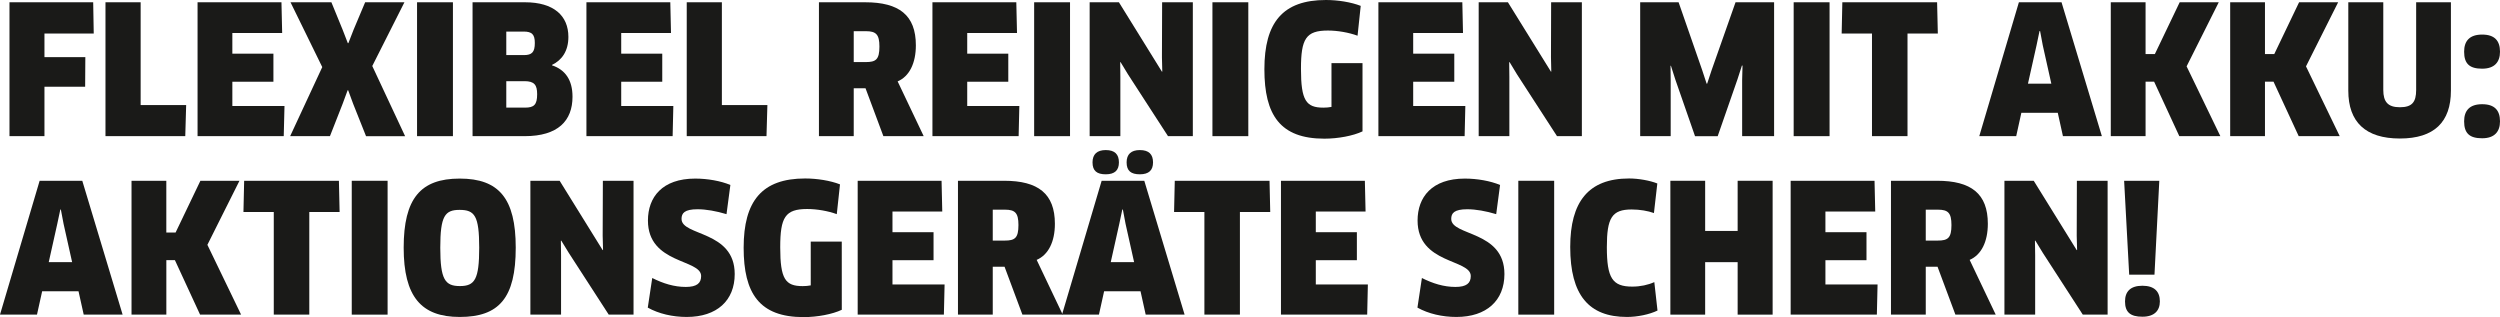 <?xml version="1.0" encoding="utf-8"?>
<!-- Generator: Adobe Illustrator 16.0.0, SVG Export Plug-In . SVG Version: 6.00 Build 0)  -->
<!DOCTYPE svg PUBLIC "-//W3C//DTD SVG 1.1//EN" "http://www.w3.org/Graphics/SVG/1.1/DTD/svg11.dtd">
<svg version="1.1" id="Ebene_1" xmlns="http://www.w3.org/2000/svg" xmlns:xlink="http://www.w3.org/1999/xlink" x="0px" y="0px"
	 width="92.339px" height="11.713px" viewBox="0 0 92.339 11.713" enable-background="new 0 0 92.339 11.713" xml:space="preserve">
<g id="Text">
	<g>
		<path fill="#1A1A18" d="M1.642,1.238v0.871h1.51L3.145,3.203H1.642v1.826H0.35V0.084h3.092l0.02,1.154H1.642z"/>
		<path fill="#1A1A18" d="M6.876,3.881L6.843,5.029H3.896V0.084h1.299v3.797H6.876z"/>
		<path fill="#1A1A18" d="M10.508,3.914L10.48,5.029H7.297V0.084h3.099l0.026,1.135h-1.84v0.764h1.517v1.035H8.582v0.896H10.508z"/>
		<path fill="#1A1A18" d="M13.75,2.438l1.213,2.592H13.52l-0.475-1.193L12.86,3.334h-0.02l-0.185,0.502l-0.468,1.193h-1.47
			l1.186-2.551L10.73,0.083h1.51L12.656,1.1l0.191,0.494h0.02L13.059,1.1l0.428-1.016h1.451L13.75,2.438z"/>
		<path fill="#1A1A18" d="M15.404,0.084h1.325v4.945h-1.325V0.084z"/>
		<path fill="#1A1A18" d="M19.379,5.029h-1.925V0.084h1.938c1.061,0,1.602,0.496,1.602,1.279c0,0.521-0.237,0.857-0.606,1.035v0.014
			c0.494,0.164,0.758,0.547,0.758,1.16C21.146,4.461,20.611,5.029,19.379,5.029z M19.34,1.166H18.7v0.869h0.652
			c0.297,0,0.402-0.111,0.402-0.447C19.755,1.266,19.643,1.166,19.34,1.166z M19.373,2.998H18.7v0.977h0.698
			c0.323,0,0.442-0.105,0.442-0.494C19.841,3.137,19.735,2.998,19.373,2.998z"/>
		<path fill="#1A1A18" d="M24.87,3.914l-0.026,1.115H21.66V0.084h3.098l0.026,1.135h-1.839v0.764h1.516v1.035h-1.516v0.896H24.87z"
			/>
		<path fill="#1A1A18" d="M28.344,3.881l-0.033,1.148h-2.946V0.084h1.298v3.797H28.344z"/>
		<path fill="#1A1A18" d="M33.155,3.006l0.962,2.023h-1.489l-0.659-1.768h-0.436v1.768h-1.285V0.084h1.707
			c1.253,0,1.873,0.475,1.873,1.59C33.828,2.332,33.59,2.82,33.155,3.006z M31.982,1.152h-0.449v1.141h0.442
			c0.376,0,0.507-0.092,0.507-0.574C32.482,1.271,32.357,1.152,31.982,1.152z"/>
		<path fill="#1A1A18" d="M37.65,3.914l-0.026,1.115H34.44V0.084h3.098l0.026,1.135h-1.839v0.764h1.517v1.035h-1.517v0.896H37.65z"
			/>
		<path fill="#1A1A18" d="M38.197,0.084h1.325v4.945h-1.325V0.084z"/>
		<path fill="#1A1A18" d="M43.141,5.029l-1.477-2.281l-0.276-0.455l-0.013,0.006l0.006,0.535v2.195h-1.134V0.084h1.081l1.589,2.564
			l0.013-0.006l-0.013-0.527l0.007-2.031h1.134v4.945H43.141z"/>
		<path fill="#1A1A18" d="M44.782,0.084h1.325v4.945h-1.325V0.084z"/>
		<path fill="#1A1A18" d="M50.326,4.852c-0.343,0.164-0.902,0.27-1.41,0.27c-1.636,0-2.215-0.877-2.215-2.564
			C46.701,0.83,47.378,0,48.975,0c0.437,0,0.93,0.078,1.284,0.217l-0.117,1.102c-0.323-0.119-0.738-0.191-1.096-0.191
			c-0.811,0-0.994,0.303-0.994,1.416c0,1.174,0.191,1.432,0.83,1.432c0.1,0,0.205-0.008,0.297-0.027V2.332h1.146V4.852z"/>
		<path fill="#1A1A18" d="M54.123,3.914l-0.026,1.115h-3.185V0.084h3.1l0.025,1.135h-1.84v0.764h1.518v1.035h-1.518v0.896H54.123z"
			/>
		<path fill="#1A1A18" d="M57.509,5.029l-1.477-2.281l-0.275-0.455l-0.014,0.006l0.006,0.535v2.195h-1.133V0.084h1.08l1.59,2.564
			l0.012-0.006l-0.012-0.527l0.006-2.031h1.135v4.945H57.509z"/>
		<path fill="#1A1A18" d="M62,0.084l0.869,2.5l0.166,0.506h0.02l0.165-0.5l0.883-2.506h1.424v4.945h-1.18v-2.07l0.014-0.533
			l-0.021-0.008l-0.166,0.514l-0.73,2.098h-0.837L61.88,2.94l-0.164-0.514l-0.014,0.006l0.006,0.533v2.064h-1.127V0.084H62z"/>
		<path fill="#1A1A18" d="M66.25,0.084h1.326v4.945H66.25V0.084z"/>
		<path fill="#1A1A18" d="M70.455,1.238v3.791h-1.312V1.238h-1.12l0.025-1.154h3.5l0.027,1.154H70.455z"/>
		<path fill="#1A1A18" d="M76.005,4.166H74.66L74.47,5.029h-1.364l1.463-4.945h1.575l1.49,4.945h-1.438L76.005,4.166z M75.221,1.674
			L74.904,3.09h0.863l-0.316-1.416l-0.099-0.527h-0.021L75.221,1.674z"/>
		<path fill="#1A1A18" d="M80.494,5.029l-0.93-2.012h-0.316v2.012h-1.285V0.084h1.285v1.912h0.344l0.916-1.912h1.443l-1.187,2.367
			l1.246,2.578H80.494z"/>
		<path fill="#1A1A18" d="M84.904,5.029l-0.93-2.012h-0.316v2.012h-1.285V0.084h1.285v1.912h0.344l0.916-1.912h1.443l-1.188,2.367
			l1.246,2.578H84.904z"/>
		<path fill="#1A1A18" d="M90.526,3.348c0,1.16-0.618,1.768-1.885,1.768s-1.905-0.607-1.905-1.768V0.084h1.292v3.238
			c0,0.441,0.171,0.639,0.613,0.639c0.448,0,0.601-0.186,0.601-0.639V0.084h1.284V3.348z"/>
		<path fill="#1A1A18" d="M91.68,2.537c-0.461,0-0.666-0.178-0.666-0.627c0-0.402,0.205-0.633,0.666-0.633
			c0.462,0,0.659,0.23,0.659,0.633C92.339,2.287,92.142,2.537,91.68,2.537z M91.68,5.107c-0.461,0-0.666-0.178-0.666-0.625
			c0-0.402,0.205-0.633,0.666-0.633c0.462,0,0.659,0.23,0.659,0.633C92.339,4.857,92.142,5.107,91.68,5.107z"/>
		<path fill="#1A1A18" d="M2.9,10.758H1.557l-0.191,0.863H0l1.464-4.944h1.575l1.49,4.944H3.092L2.9,10.758z M2.116,8.267L1.8,9.683
			h0.864L2.348,8.267l-0.1-0.527h-0.02L2.116,8.267z"/>
		<path fill="#1A1A18" d="M7.39,11.621L6.46,9.608H6.144v2.013H4.858V6.677h1.285v1.911h0.343l0.916-1.911h1.443L7.66,9.043
			l1.245,2.578H7.39z"/>
		<path fill="#1A1A18" d="M11.424,7.83v3.791h-1.312V7.83h-1.12l0.026-1.153h3.5l0.026,1.153H11.424z"/>
		<path fill="#1A1A18" d="M12.992,6.677h1.324v4.944h-1.324V6.677z"/>
		<path fill="#1A1A18" d="M16.98,11.707c-1.424,0-2.07-0.752-2.07-2.56c0-1.812,0.62-2.551,2.07-2.551s2.069,0.738,2.069,2.551
			C19.05,11.008,18.431,11.707,16.98,11.707z M16.974,7.752c-0.54,0-0.712,0.224-0.712,1.396c0,1.181,0.178,1.418,0.725,1.418
			c0.548,0,0.713-0.244,0.713-1.418C17.699,7.97,17.534,7.752,16.974,7.752z"/>
		<path fill="#1A1A18" d="M22.484,11.621L21.008,9.34L20.73,8.886l-0.014,0.006l0.007,0.535v2.194H19.59V6.677h1.081l1.589,2.562
			l0.014-0.006L22.26,8.707l0.007-2.03H23.4v4.944H22.484z"/>
		<path fill="#1A1A18" d="M25.364,11.707c-0.521,0-1.035-0.119-1.438-0.345l0.165-1.094c0.402,0.203,0.811,0.33,1.239,0.33
			c0.409,0,0.567-0.139,0.567-0.402c0-0.633-1.965-0.436-1.965-2.051c0-0.862,0.527-1.549,1.747-1.549
			c0.454,0,0.942,0.086,1.298,0.236L26.834,7.91c-0.376-0.113-0.752-0.181-1.068-0.181c-0.487,0-0.593,0.146-0.593,0.357
			c0,0.639,1.964,0.422,1.964,2.037C27.137,11.101,26.479,11.707,25.364,11.707z"/>
		<path fill="#1A1A18" d="M31.092,11.442c-0.343,0.164-0.902,0.271-1.41,0.271c-1.635,0-2.215-0.877-2.215-2.563
			c0-1.728,0.679-2.558,2.273-2.558c0.436,0,0.93,0.078,1.286,0.218L30.907,7.91c-0.323-0.119-0.738-0.19-1.094-0.19
			c-0.812,0-0.995,0.303-0.995,1.416c0,1.174,0.19,1.432,0.83,1.432c0.099,0,0.204-0.008,0.297-0.027V8.924h1.146L31.092,11.442
			L31.092,11.442z"/>
		<path fill="#1A1A18" d="M34.889,10.506l-0.026,1.115h-3.184V6.677h3.098l0.026,1.135h-1.839v0.764h1.517V9.61h-1.517v0.896H34.889
			z"/>
		<path fill="#1A1A18" d="M38.29,9.599l0.962,2.022h-1.489l-0.659-1.769h-0.436v1.769h-1.285V6.677h1.707
			c1.253,0,1.873,0.475,1.873,1.59C38.963,8.924,38.725,9.412,38.29,9.599z M37.117,7.744h-0.449v1.142h0.442
			c0.376,0,0.507-0.093,0.507-0.574C37.617,7.862,37.492,7.744,37.117,7.744z"/>
		<path fill="#1A1A18" d="M42.126,10.758h-1.345l-0.191,0.863h-1.364l1.464-4.944h1.575l1.489,4.944h-1.437L42.126,10.758z
			 M40.841,6.438c-0.323,0-0.488-0.125-0.488-0.44c0-0.297,0.165-0.455,0.488-0.455c0.336,0,0.487,0.158,0.487,0.455
			C41.328,6.287,41.177,6.438,40.841,6.438z M41.342,8.267l-0.316,1.416h0.863l-0.316-1.416l-0.099-0.527h-0.021L41.342,8.267z
			 M42.1,6.438c-0.323,0-0.488-0.125-0.488-0.44c0-0.297,0.165-0.455,0.488-0.455c0.336,0,0.488,0.158,0.488,0.455
			C42.588,6.287,42.436,6.438,42.1,6.438z"/>
		<path fill="#1A1A18" d="M45.797,7.83v3.791h-1.312V7.83h-1.12l0.026-1.153h3.5l0.026,1.153H45.797z"/>
		<path fill="#1A1A18" d="M50.523,10.506l-0.025,1.115h-3.185V6.677h3.099l0.026,1.135H48.6v0.764h1.517V9.61H48.6v0.896H50.523z"/>
		<path fill="#1A1A18" d="M53.792,11.707c-0.521,0-1.035-0.119-1.438-0.345l0.165-1.094c0.401,0.203,0.812,0.33,1.239,0.33
			c0.408,0,0.566-0.139,0.566-0.402c0-0.633-1.965-0.436-1.965-2.051c0-0.862,0.527-1.549,1.747-1.549
			c0.455,0,0.942,0.086,1.3,0.236L55.263,7.91c-0.376-0.113-0.751-0.181-1.067-0.181c-0.487,0-0.594,0.146-0.594,0.357
			c0,0.639,1.965,0.422,1.965,2.037C55.566,11.101,54.906,11.707,53.792,11.707z"/>
		<path fill="#1A1A18" d="M56.08,6.677h1.324v4.944H56.08V6.677z"/>
		<path fill="#1A1A18" d="M61.089,7.869c-0.217-0.078-0.514-0.132-0.823-0.132c-0.731,0-0.916,0.31-0.916,1.392
			c0,1.142,0.204,1.457,0.937,1.457c0.303,0,0.586-0.062,0.816-0.166l0.118,1.05c-0.296,0.145-0.744,0.237-1.127,0.237
			c-1.41,0-2.097-0.806-2.097-2.584c0-1.662,0.666-2.531,2.176-2.531c0.35,0,0.777,0.078,1.041,0.185L61.089,7.869z"/>
		<path fill="#1A1A18" d="M64.181,11.621V9.683h-1.2v1.938h-1.285V6.677h1.285V8.53h1.2V6.677h1.292v4.944H64.181z"/>
		<path fill="#1A1A18" d="M69.349,10.506l-0.026,1.115h-3.184V6.677h3.098l0.026,1.135h-1.84v0.764h1.517V9.61h-1.517v0.896H69.349z
			"/>
		<path fill="#1A1A18" d="M72.75,9.599l0.963,2.022h-1.489l-0.66-1.769h-0.435v1.769h-1.285V6.677h1.707
			c1.253,0,1.871,0.475,1.871,1.59C73.421,8.924,73.185,9.412,72.75,9.599z M71.576,7.744h-0.447v1.142h0.44
			c0.376,0,0.509-0.093,0.509-0.574C72.078,7.862,71.953,7.744,71.576,7.744z"/>
		<path fill="#1A1A18" d="M76.929,11.621L75.453,9.34l-0.277-0.454l-0.014,0.006l0.008,0.535v2.194h-1.135V6.677h1.082l1.588,2.562
			l0.014-0.006l-0.014-0.526l0.006-2.03h1.135v4.944H76.929z"/>
		<path fill="#1A1A18" d="M78.643,10.146l-0.187-3.469h1.299l-0.178,3.469H78.643z M79.13,11.698c-0.441,0-0.641-0.163-0.641-0.565
			c0-0.362,0.198-0.579,0.641-0.579c0.447,0,0.646,0.217,0.646,0.579C79.775,11.47,79.578,11.698,79.13,11.698z"/>
	</g>
</g>
<g id="Screens">
</g>
</svg>
